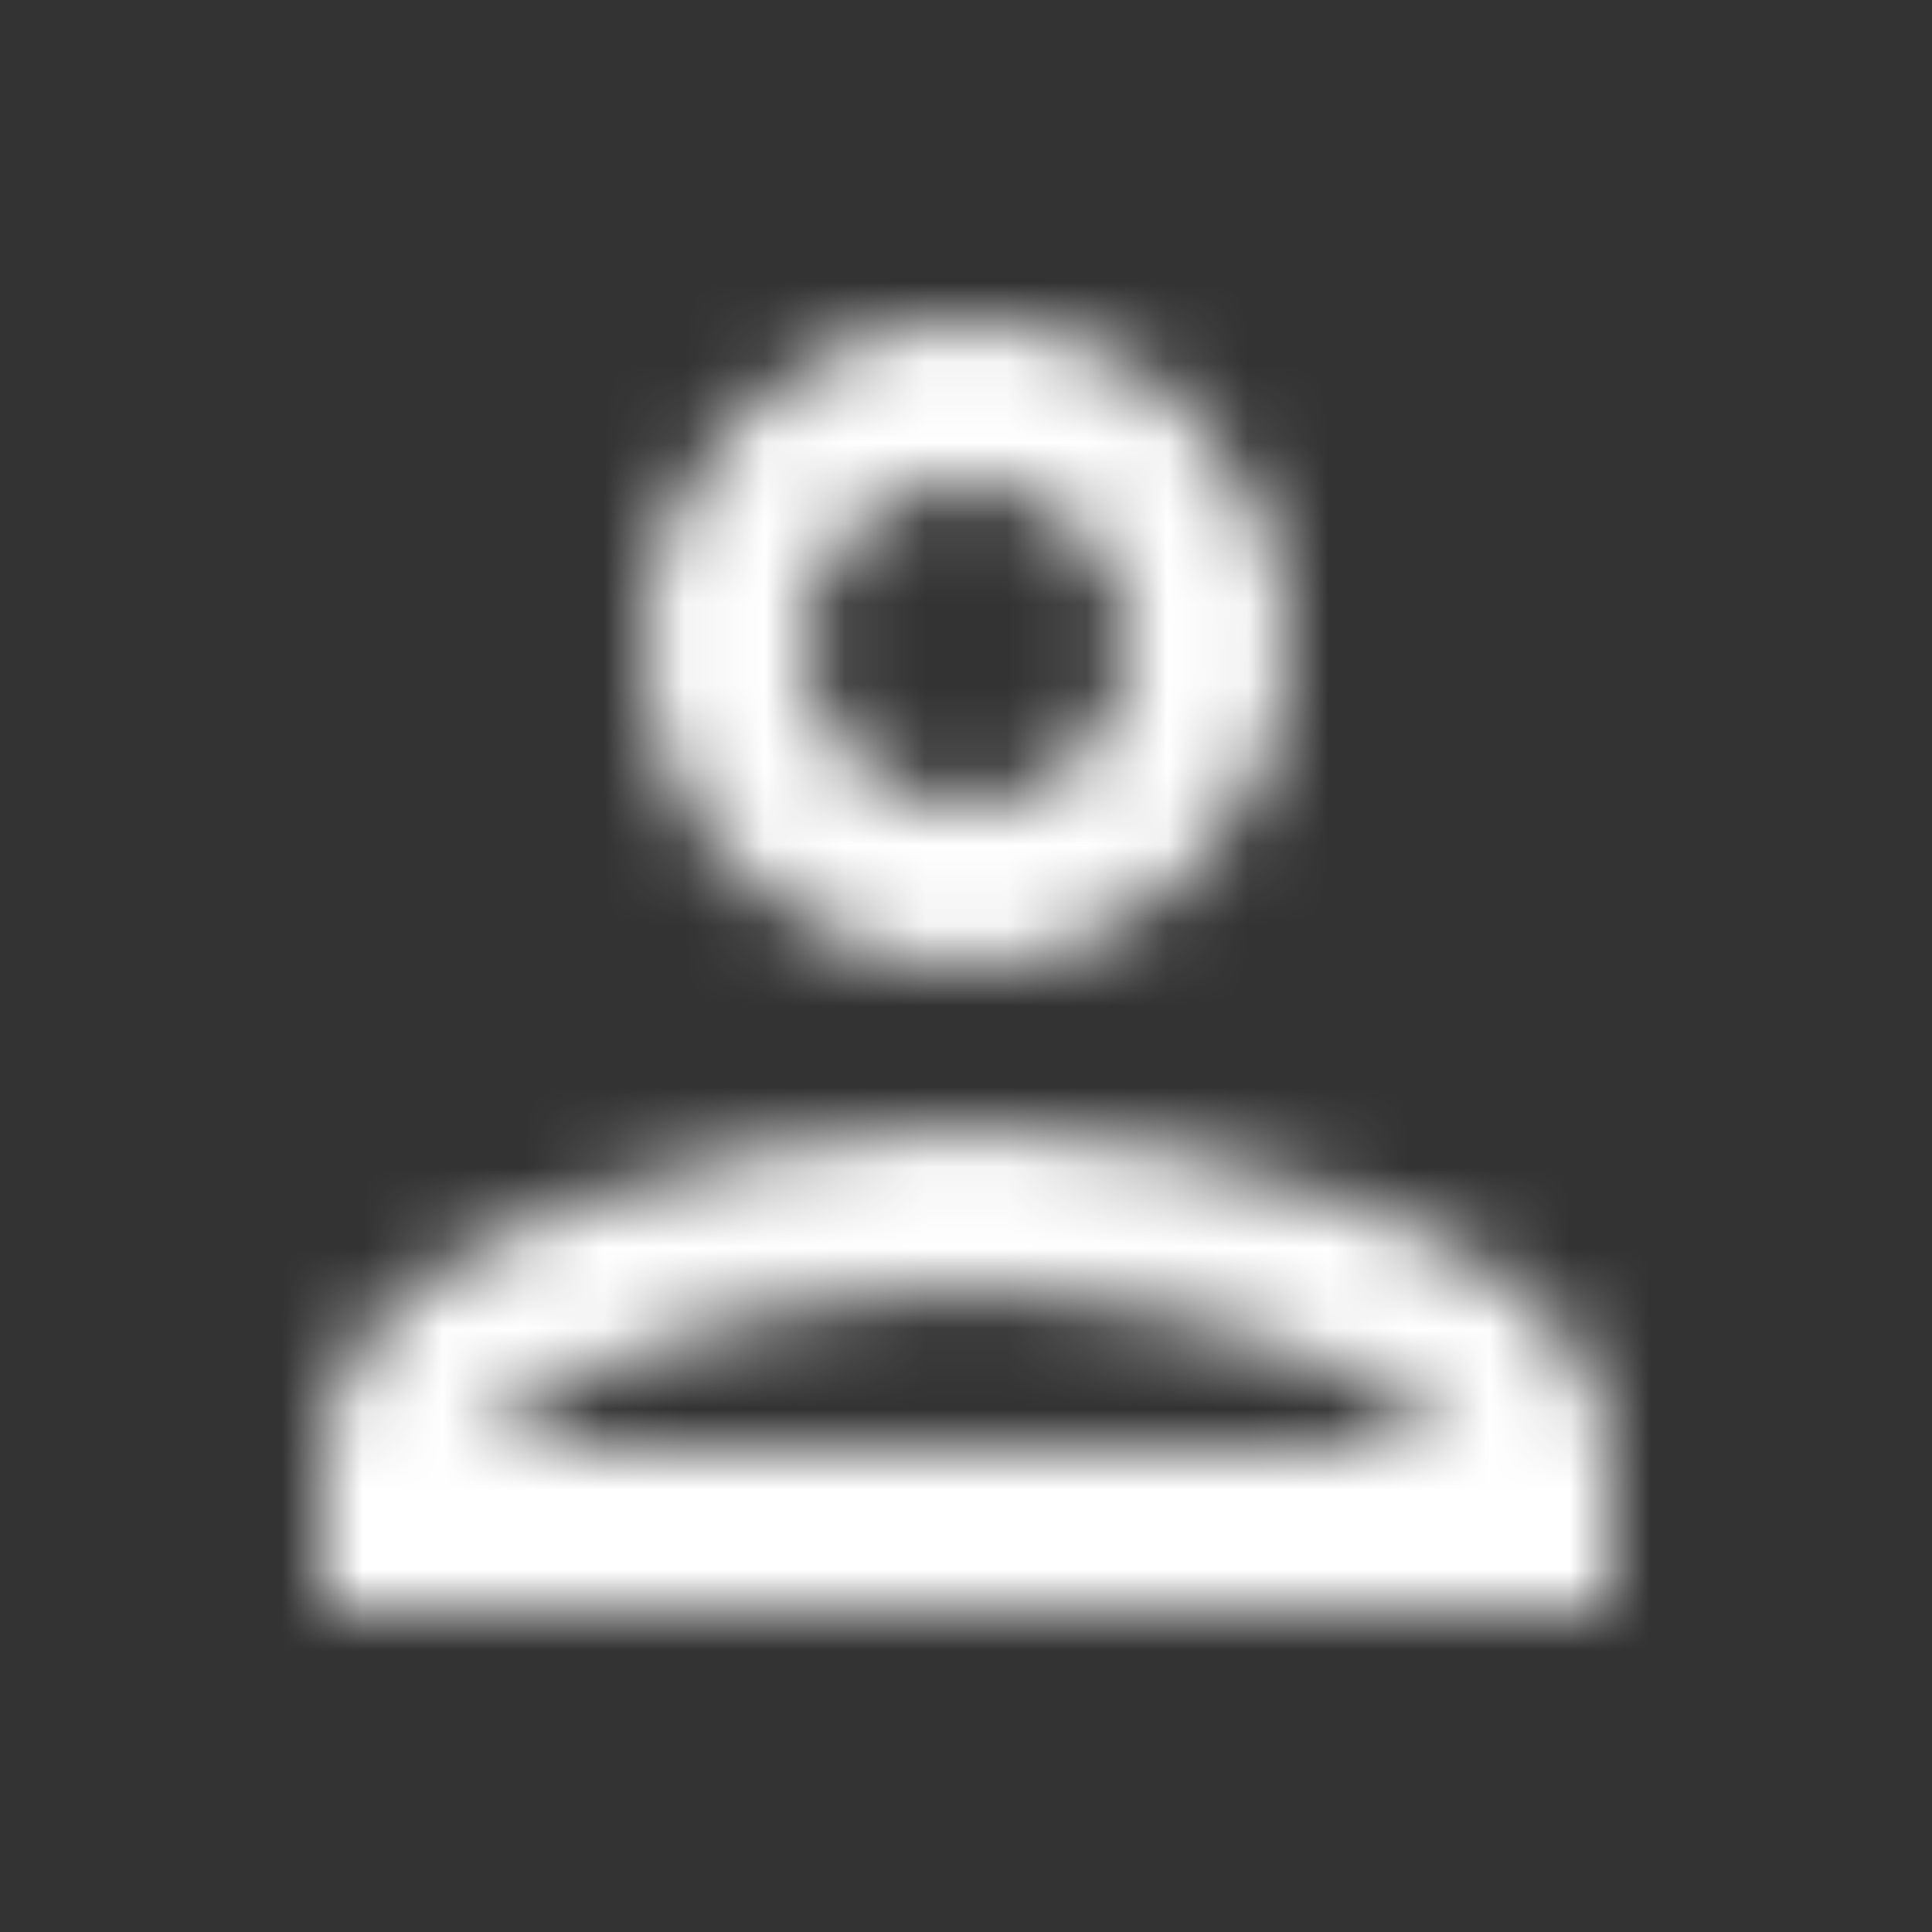 <svg xmlns="http://www.w3.org/2000/svg" xmlns:xlink="http://www.w3.org/1999/xlink" width="24" height="24" viewBox="0 0 24 24">
    <rect x="0" y="0" width="24" height="24" fill="#333333" stroke="none"/>
    <defs>
        <path id="a" fill="#fff" d="M12 6c1.1 0 2 .9 2 2s-.9 2-2 2-2-.9-2-2 .9-2 2-2zm0 10c2.7 0 5.8 1.29 6 2H6c.23-.72 3.31-2 6-2zm0-12C9.79 4 8 5.79 8 8s1.79 4 4 4 4-1.79 4-4-1.79-4-4-4zm0 10c-2.67 0-8 1.34-8 4v2h16v-2c0-2.66-5.33-4-8-4z"/>
    </defs>
    <g fill="none" fill-rule="evenodd">
        <mask id="b" fill="#fff">
            <use xlink:href="#a"/>
        </mask>
        <g fill="#fff" fill-opacity="1" mask="url(#b)">
            <path d="M0 0h24v24H0z"/>
        </g>
    </g>
</svg>

